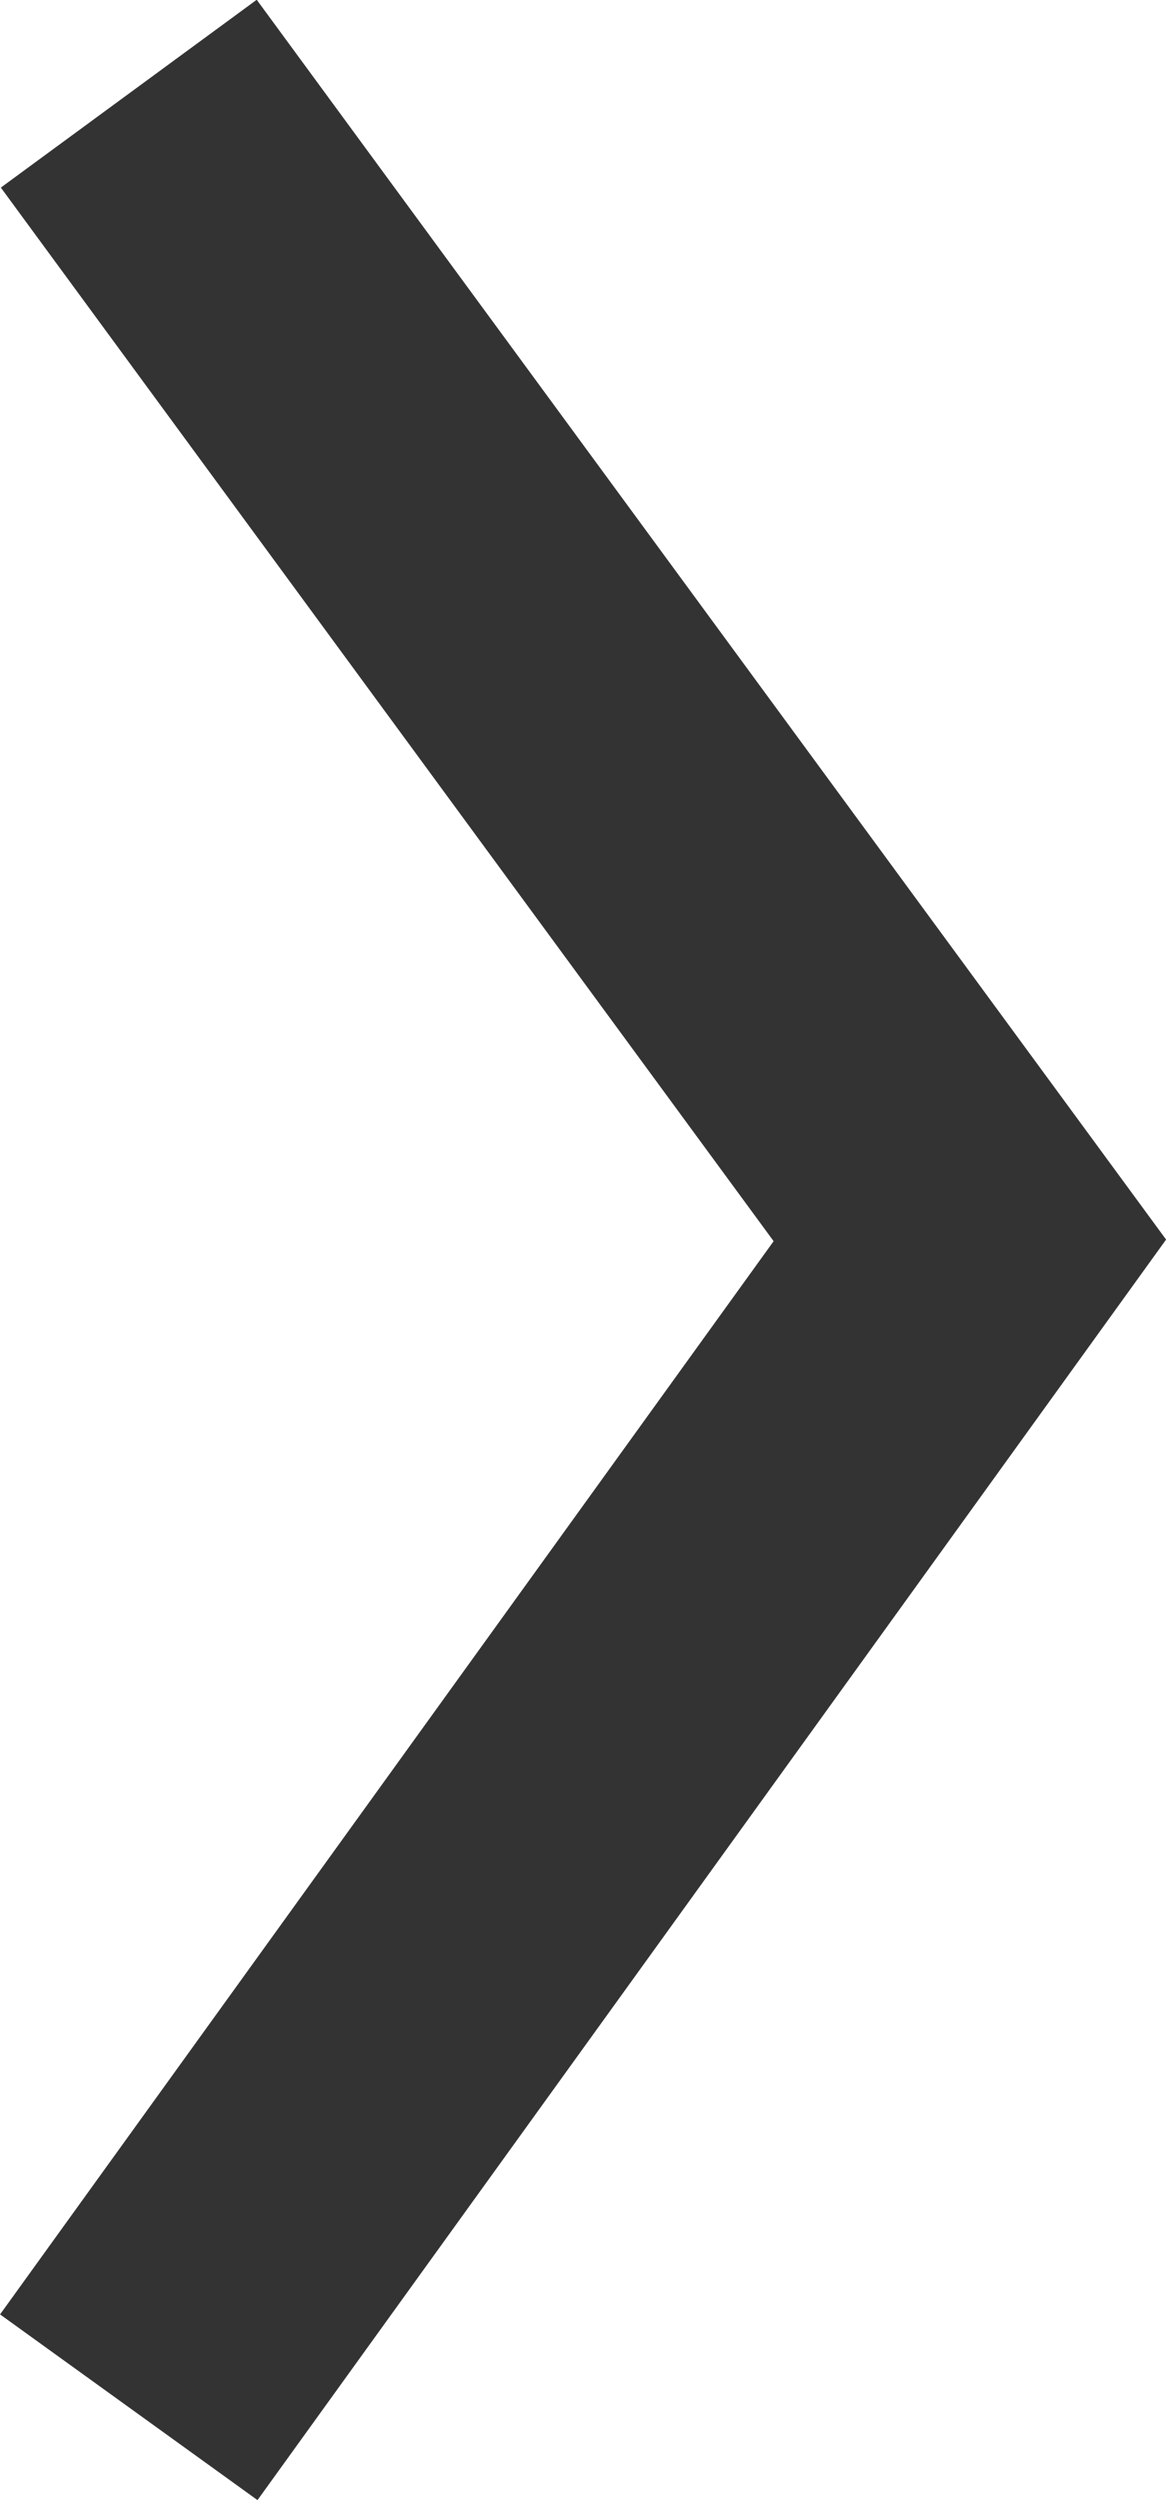 <svg xmlns="http://www.w3.org/2000/svg" width="14.695" height="31.496" viewBox="0 0 14.695 31.496">
  <path id="arrow-right" d="M-17078.873-8938.337l10.6-14.7-10.6-14.446" transform="translate(17080.496 8968.663)" fill="none" stroke="#333" stroke-width="4"/>
</svg>
